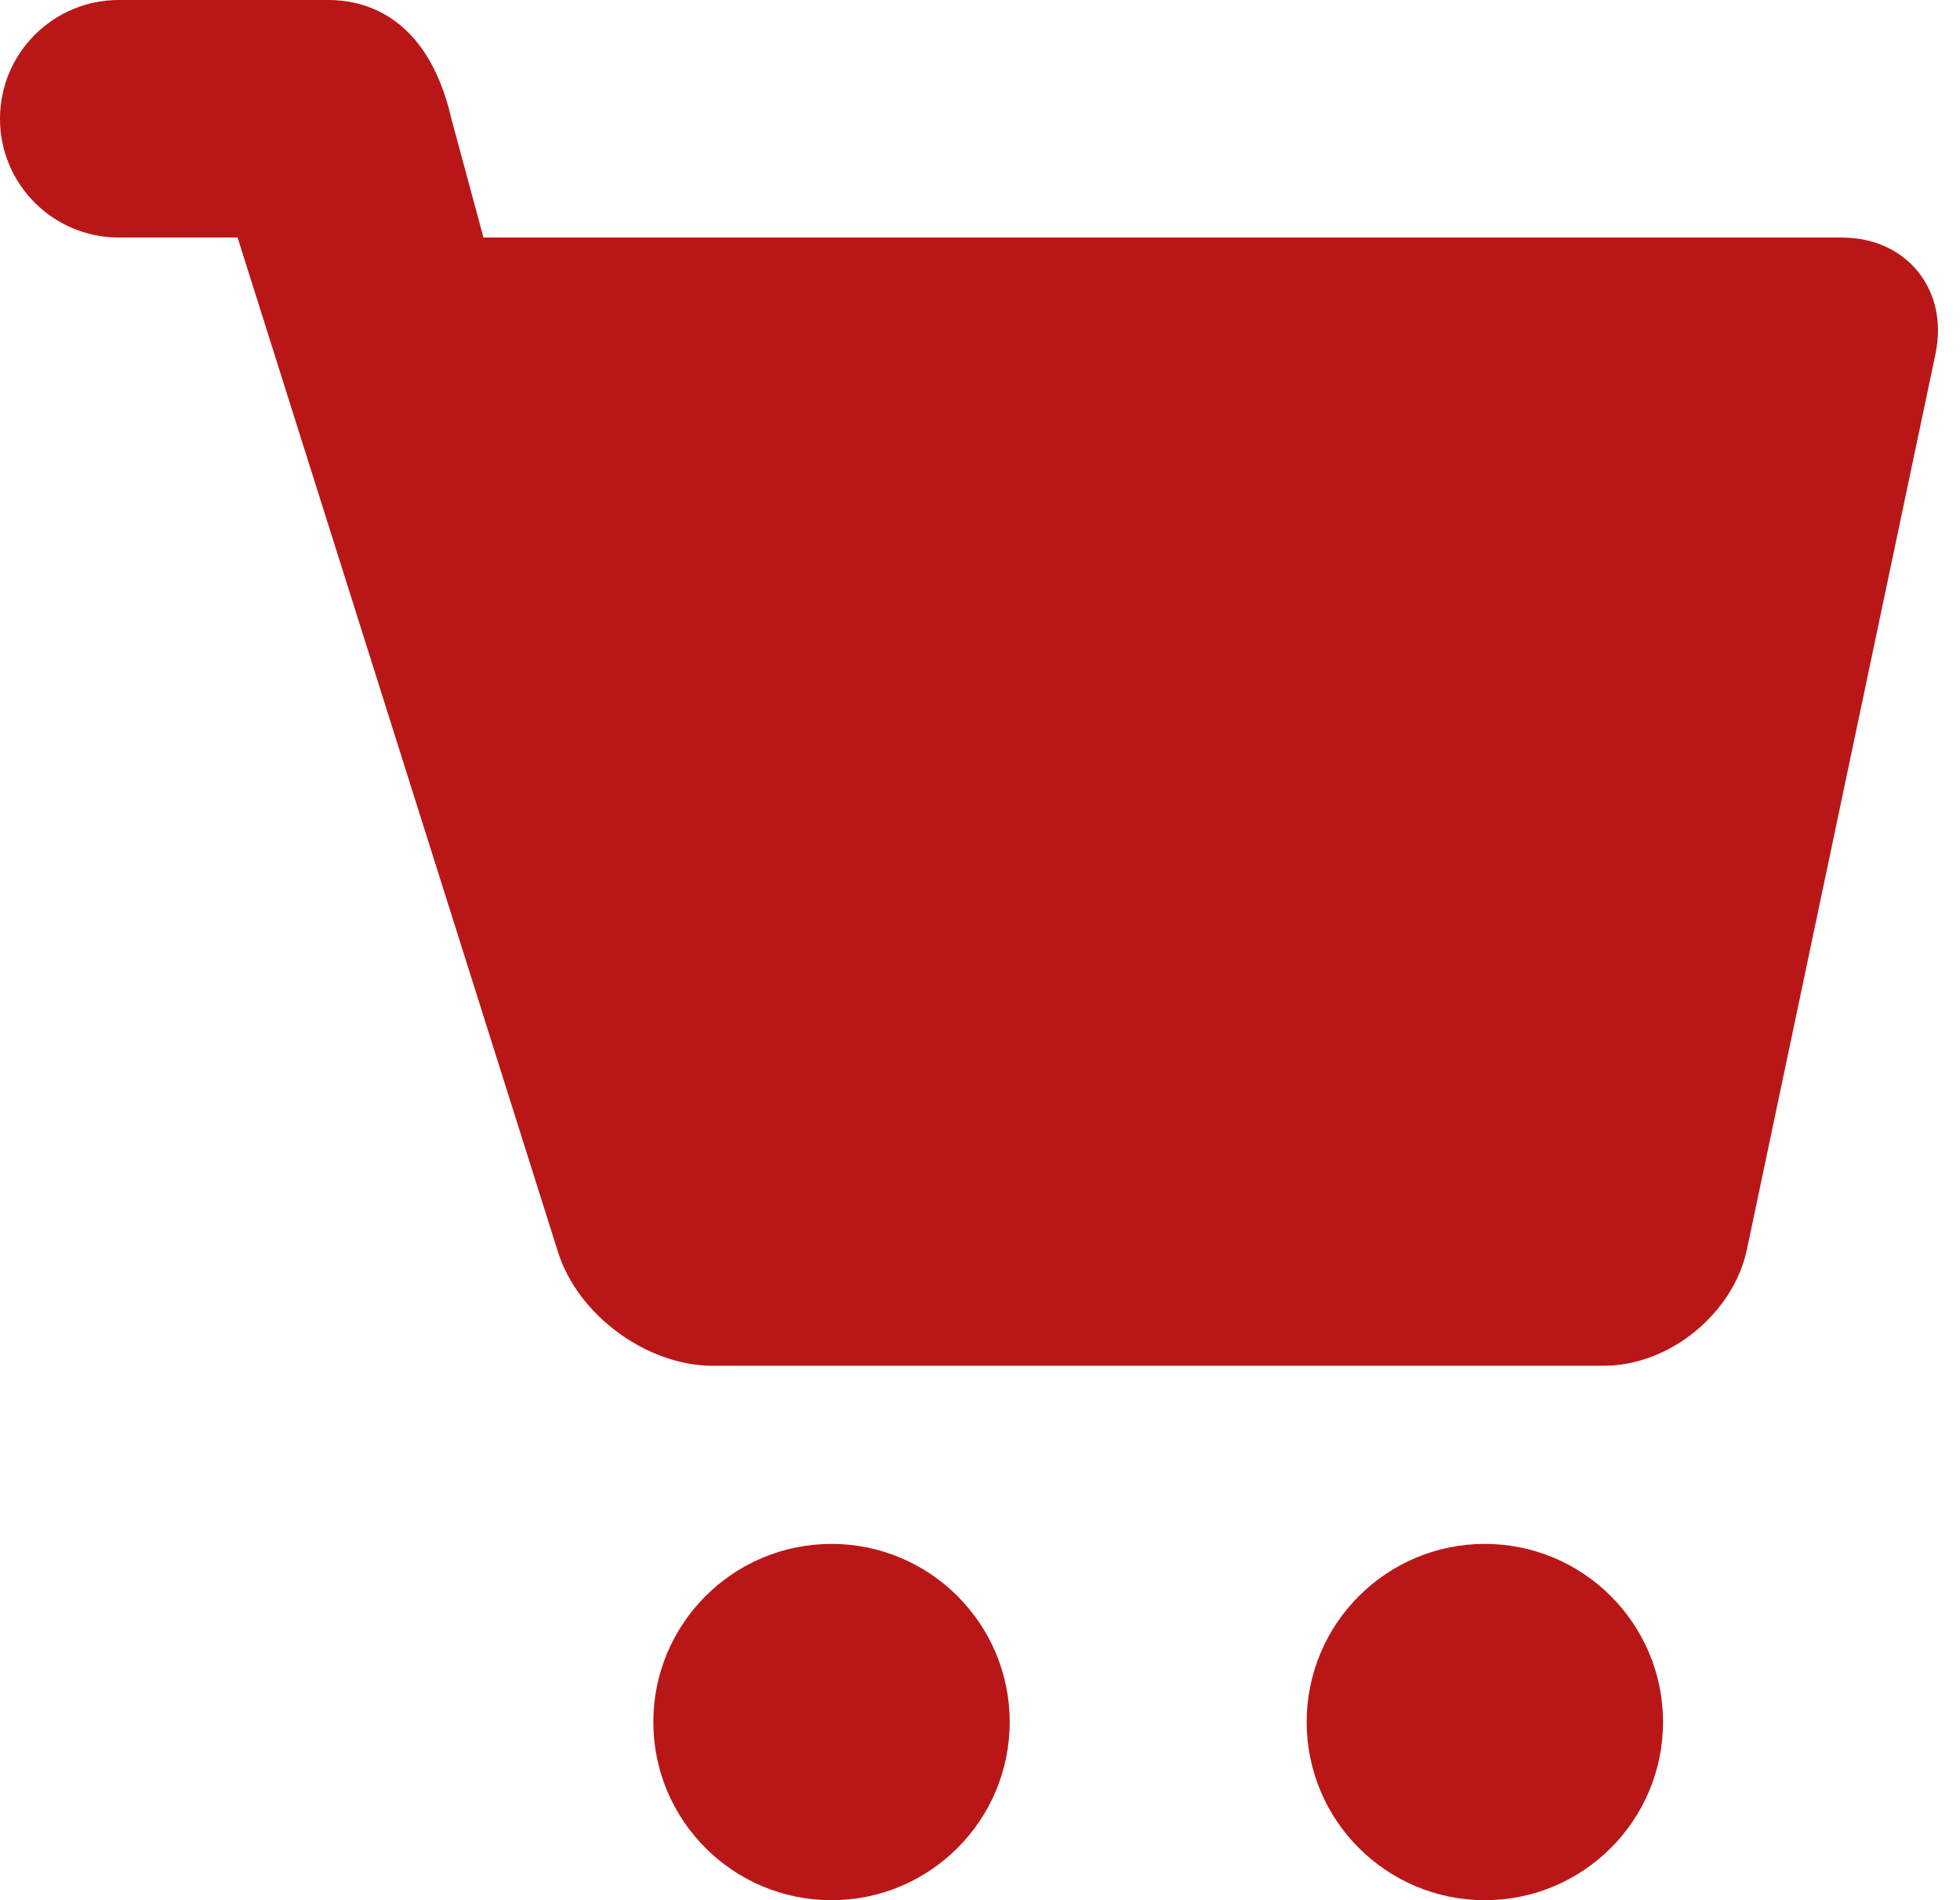 <?xml version="1.0" encoding="UTF-8"?>
<svg width="33px" height="32px" viewBox="0 0 33 32" version="1.1" xmlns="http://www.w3.org/2000/svg" xmlns:xlink="http://www.w3.org/1999/xlink">
    <!-- Generator: Sketch 46.2 (44496) - http://www.bohemiancoding.com/sketch -->
    <title>Корзина</title>
    <desc>Created with Sketch.</desc>
    <defs></defs>
    <g id="Symbols" stroke="none" stroke-width="1" fill="none" fill-rule="evenodd">
        <g id="Экшнбар-+-Логотип" transform="translate(-313, -9)" fill="#B91717">
            <g id="Полная-корзина" transform="translate(9, 5)">
                <path d="M315,33 C315,34.656 316.344,36 318,36 C319.656,36 321,34.656 321,33 C321,31.344 319.656,30 318,30 C316.344,30 315,31.344 315,33 Z M326,33 C326,34.656 327.344,36 329,36 C330.656,36 332,34.656 332,33 C332,31.344 330.656,30 329,30 C327.344,30 326,31.344 326,33 Z M312.14,8 L311.6,6 C311.188,4.204 310.062,4 309.532,4 L306,4 C304.896,4 304,4.896 304,6 C304,7.104 304.896,8 306,8 L308,8 L313.397,25.091 C313.73,26.145 314.891,27 315.997,27 L331.003,27 C332.106,27 333.185,26.122 333.413,25.038 L336.587,9.962 C336.815,8.878 336.101,8 335.008,8 L312.14,8 Z" id="Корзина"></path>
            </g>
        </g>
    </g>
</svg>